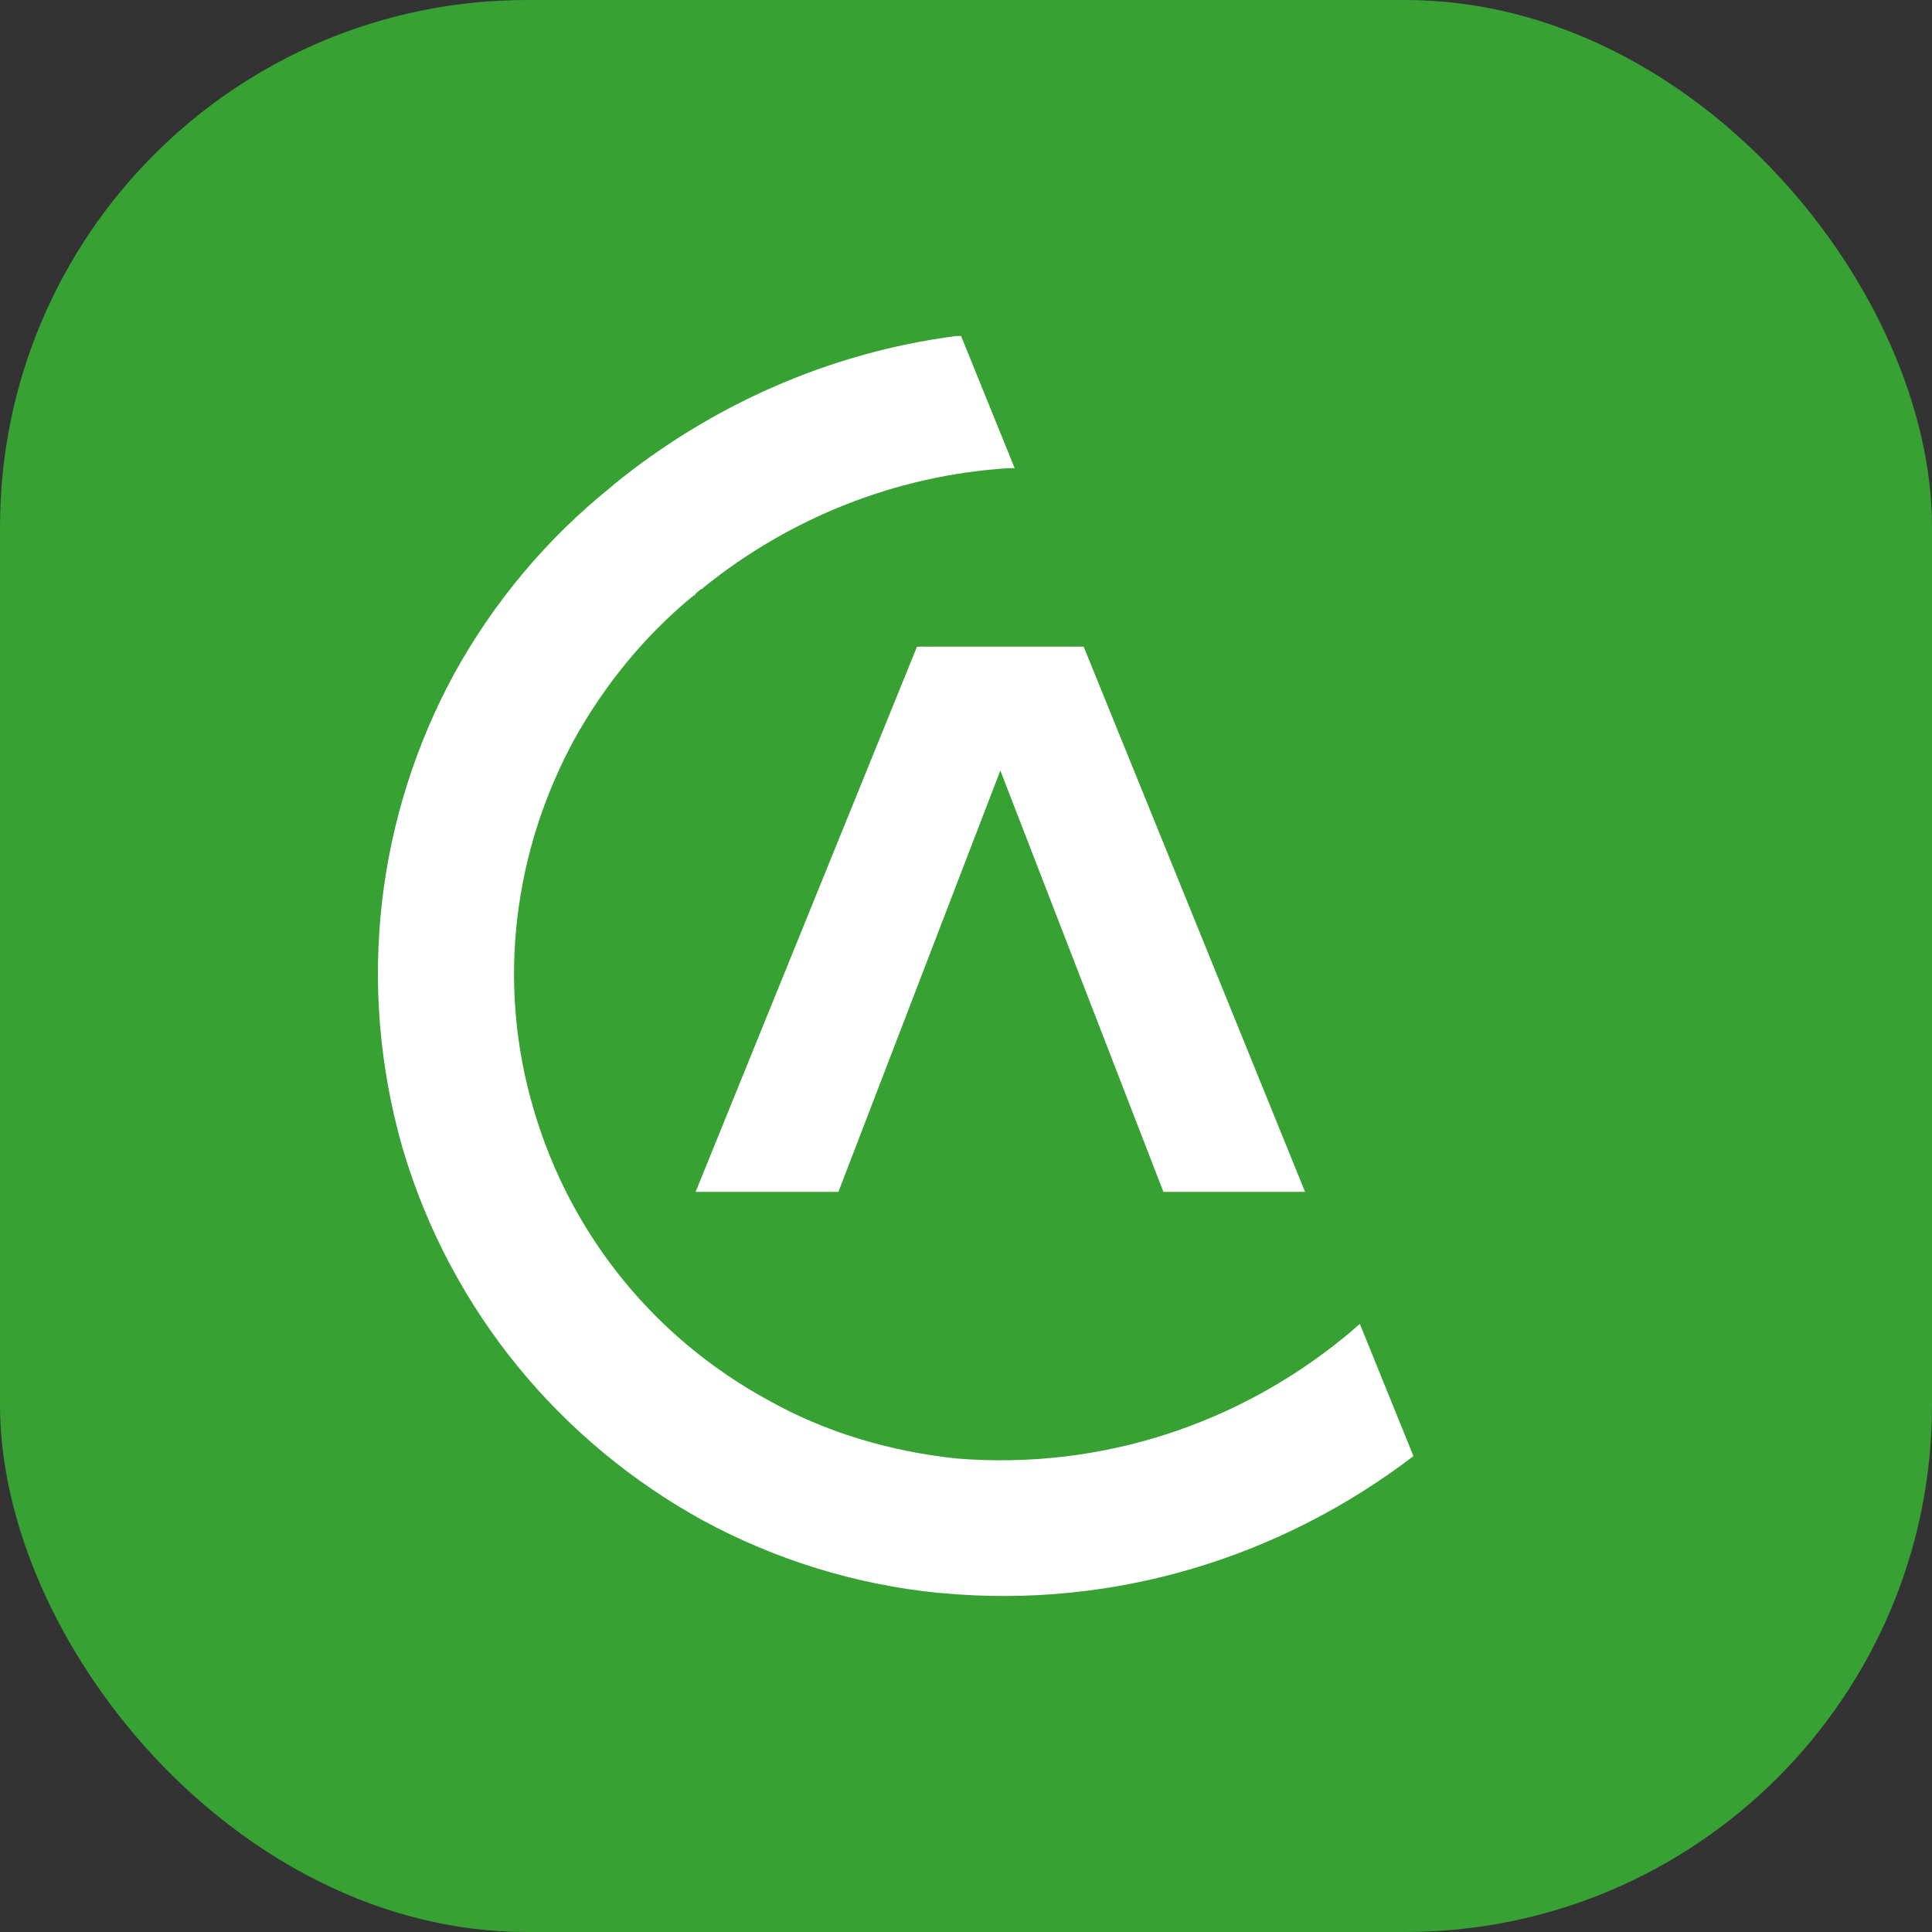 <svg width="22" height="22" viewBox="0 0 22 22" fill="none" xmlns="http://www.w3.org/2000/svg">
<rect x="0" y="0" width="22" height="22" fill="#333333" stroke="none"/>
<rect width="22" height="22" rx="6.001" fill="#37A134"/>
<path d="M12.34 7.364H10.442L7.921 13.572H9.547L11.391 8.774L13.248 13.572H14.861L12.34 7.364Z" fill="white"/>
<path d="M10.713 18.14H10.7C9.738 18.045 8.829 17.76 8.003 17.313C6.403 16.432 5.143 14.954 4.587 13.084C4.045 11.2 4.302 9.275 5.17 7.676C5.617 6.862 6.227 6.13 6.972 5.534L6.986 5.52C8.084 4.626 9.426 4.016 10.89 3.826H10.944L11.554 5.331C11.554 5.331 11.5 5.331 11.486 5.331C10.198 5.412 8.992 5.9 8.016 6.686C8.003 6.7 7.989 6.713 7.975 6.713C7.948 6.74 7.921 6.754 7.908 6.781H7.894C7.894 6.795 7.881 6.795 7.881 6.795C7.325 7.255 6.878 7.811 6.539 8.421C5.861 9.668 5.644 11.173 6.078 12.637C6.512 14.114 7.501 15.266 8.748 15.944C9.399 16.31 10.131 16.527 10.89 16.608C12.557 16.744 14.116 16.201 15.308 15.226C15.363 15.185 15.417 15.131 15.485 15.076L16.095 16.581C14.604 17.72 12.706 18.329 10.713 18.14Z" fill="white"/>
</svg>
